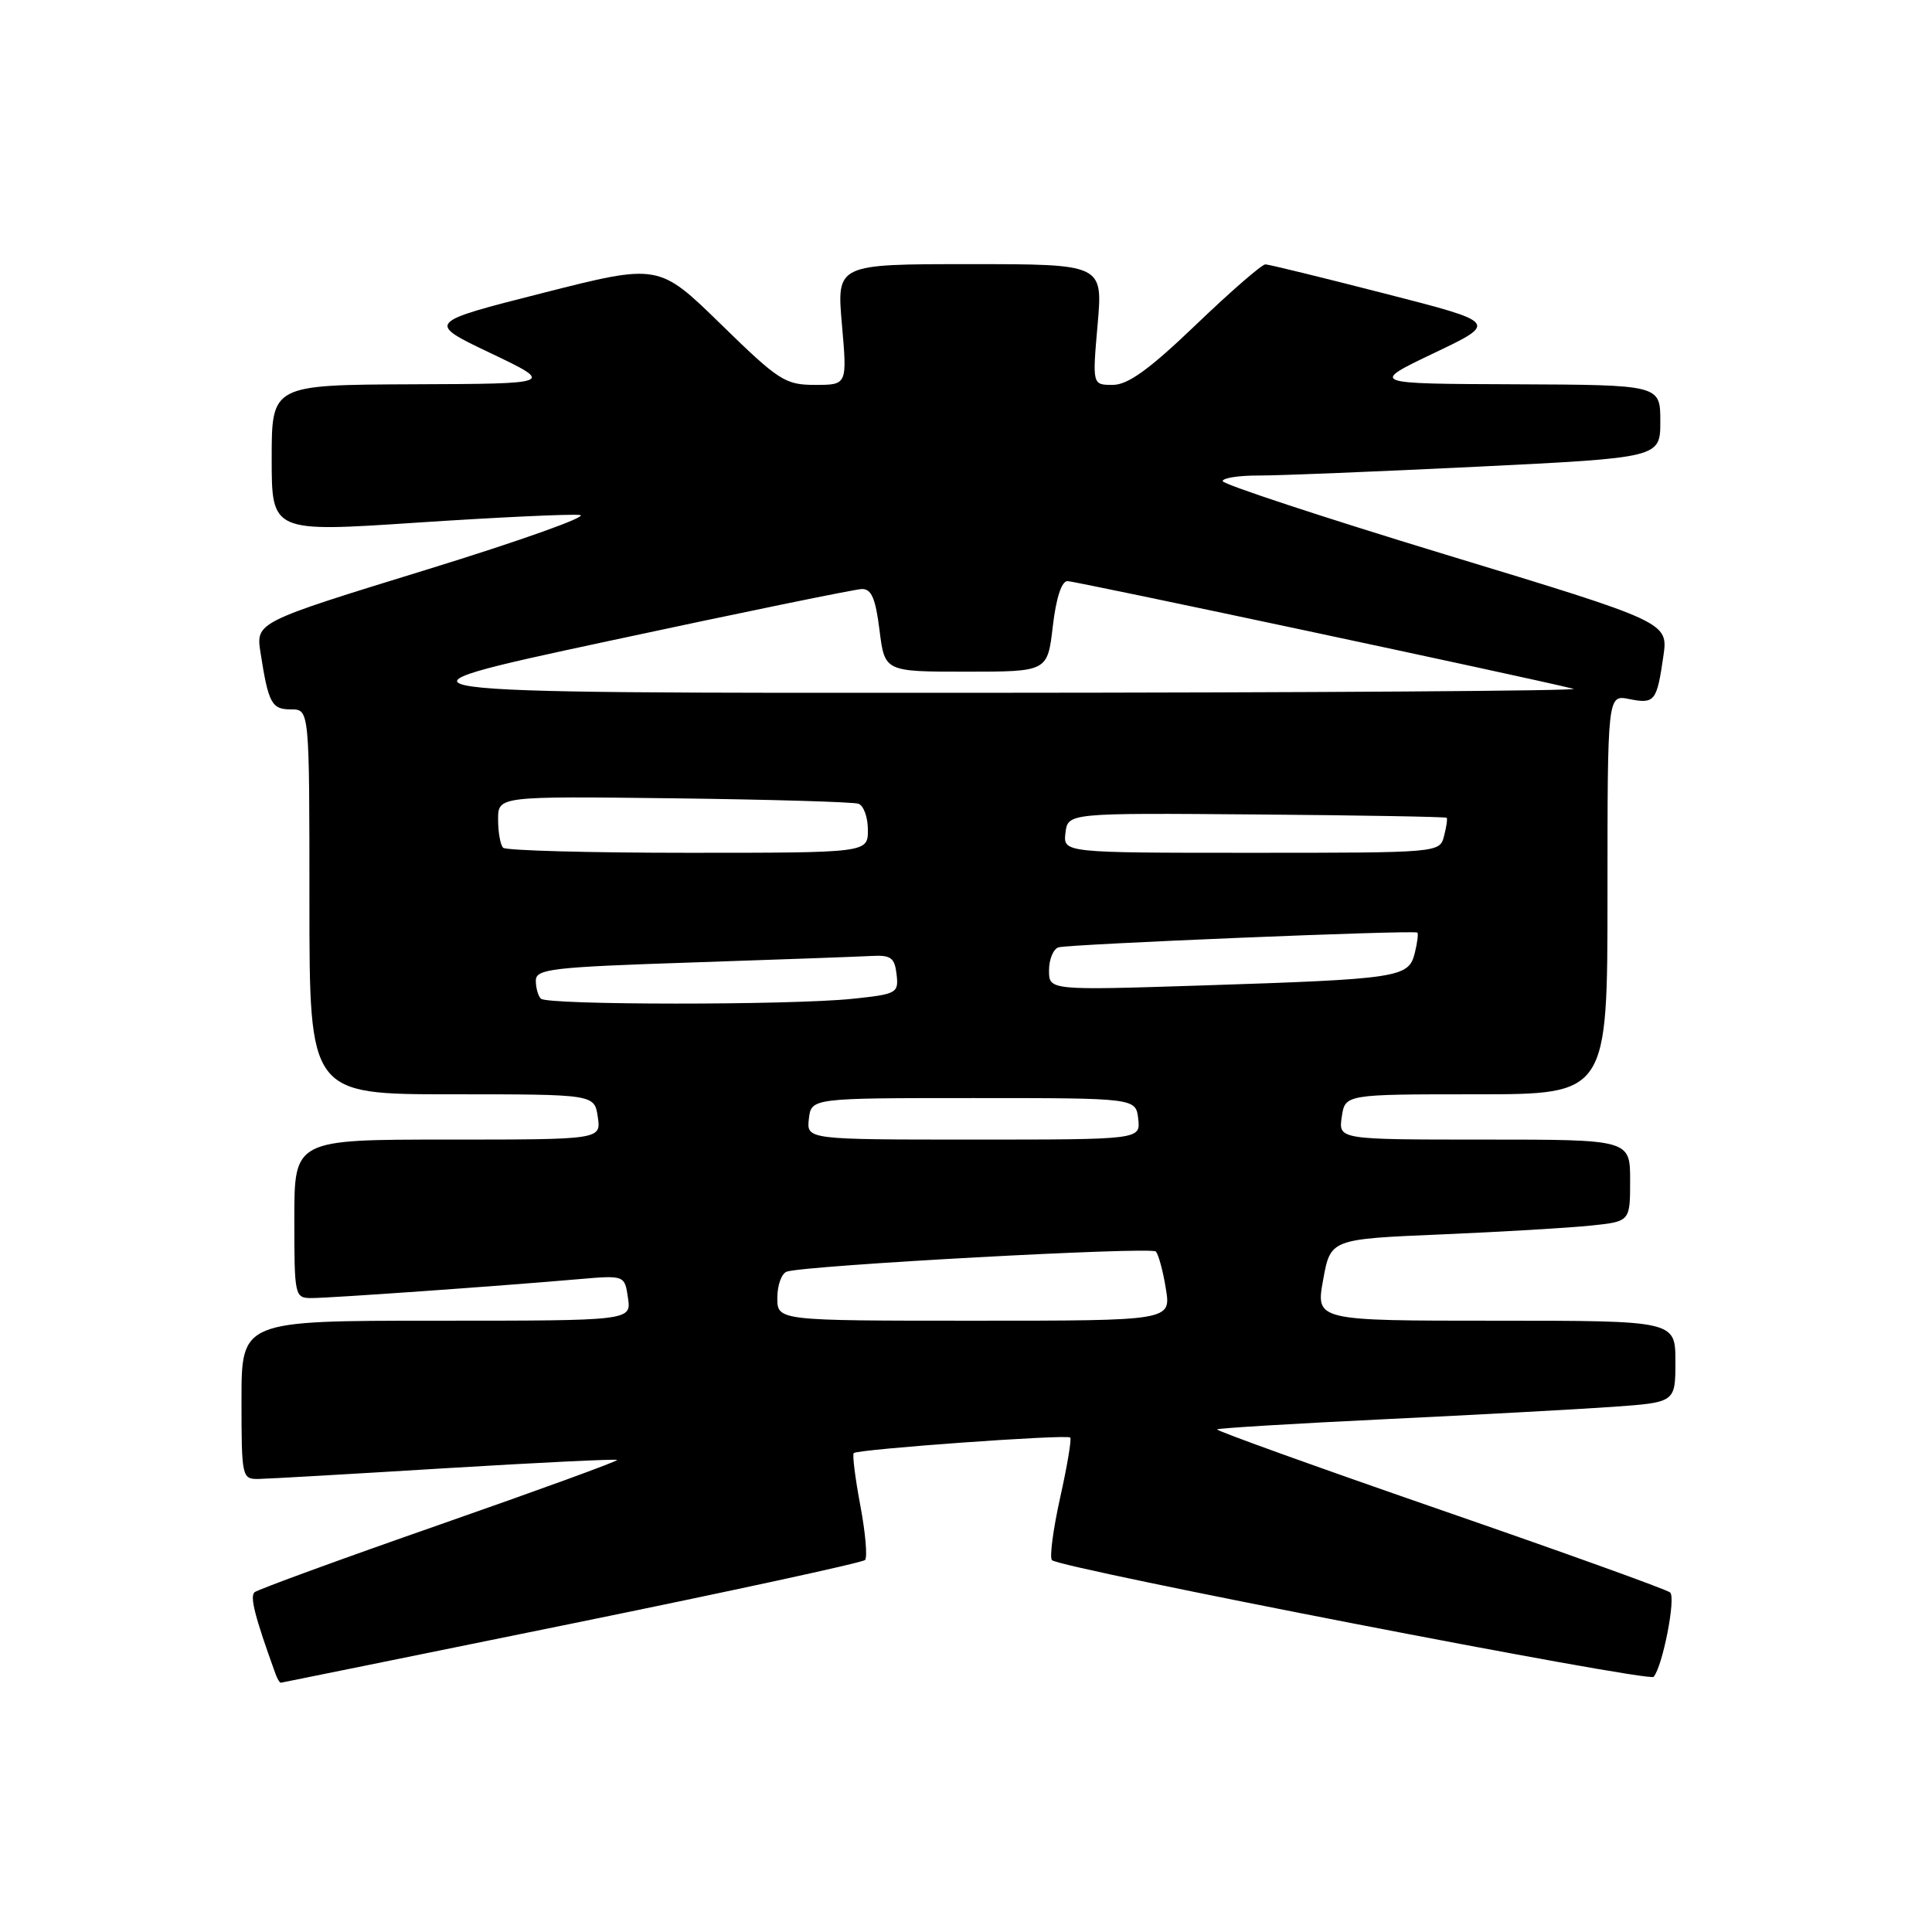<?xml version="1.0" encoding="UTF-8" standalone="no"?>
<!DOCTYPE svg PUBLIC "-//W3C//DTD SVG 1.1//EN" "http://www.w3.org/Graphics/SVG/1.1/DTD/svg11.dtd" >
<svg xmlns="http://www.w3.org/2000/svg" xmlns:xlink="http://www.w3.org/1999/xlink" version="1.1" viewBox="0 0 256 256">
 <g >
 <path fill="currentColor"
d=" M 75.75 215.14 C 96.79 210.85 114.28 207.06 114.62 206.71 C 114.96 206.37 114.68 203.12 114.00 199.50 C 113.32 195.88 112.92 192.74 113.13 192.54 C 113.65 192.03 141.36 190.03 141.81 190.48 C 142.01 190.68 141.41 194.27 140.47 198.47 C 139.54 202.67 139.05 206.39 139.39 206.73 C 140.46 207.79 218.47 222.93 219.11 222.19 C 220.30 220.85 222.09 211.69 221.30 211.01 C 220.86 210.62 207.11 205.67 190.73 200.01 C 174.36 194.34 161.10 189.57 161.27 189.40 C 161.43 189.24 171.45 188.63 183.53 188.05 C 195.61 187.47 209.21 186.73 213.75 186.41 C 222.00 185.82 222.00 185.82 222.00 180.41 C 222.00 175.00 222.00 175.00 198.17 175.00 C 174.34 175.00 174.34 175.00 175.32 169.60 C 176.30 164.19 176.30 164.19 190.90 163.57 C 198.93 163.23 207.86 162.70 210.75 162.40 C 216.00 161.86 216.00 161.86 216.00 156.43 C 216.00 151.00 216.00 151.00 196.67 151.00 C 177.35 151.00 177.35 151.00 177.79 148.00 C 178.23 145.00 178.23 145.00 195.61 145.00 C 213.00 145.00 213.00 145.00 213.00 118.52 C 213.00 92.05 213.00 92.05 215.88 92.63 C 219.25 93.30 219.54 92.95 220.40 86.98 C 221.06 82.45 221.06 82.45 191.53 73.48 C 175.30 68.54 162.01 64.16 162.01 63.75 C 162.00 63.34 164.14 63.00 166.75 63.01 C 169.36 63.02 182.41 62.49 195.75 61.84 C 220.00 60.65 220.00 60.65 220.00 55.83 C 220.00 51.00 220.00 51.00 200.75 50.92 C 181.50 50.85 181.50 50.85 190.00 46.79 C 198.50 42.74 198.50 42.74 183.50 38.90 C 175.25 36.78 168.13 35.04 167.68 35.03 C 167.22 35.01 163.09 38.60 158.50 43.00 C 152.27 48.97 149.46 51.00 147.44 51.00 C 144.74 51.00 144.74 51.00 145.44 43.00 C 146.14 35.00 146.14 35.00 128.50 35.00 C 110.86 35.00 110.86 35.00 111.56 43.00 C 112.26 51.00 112.26 51.00 108.01 51.00 C 104.04 51.00 103.20 50.46 95.52 42.96 C 87.28 34.92 87.28 34.92 71.89 38.83 C 56.50 42.74 56.50 42.74 65.00 46.79 C 73.50 50.85 73.50 50.85 54.75 50.92 C 36.00 51.00 36.00 51.00 36.00 60.76 C 36.00 70.53 36.00 70.53 55.25 69.25 C 65.84 68.55 75.55 68.09 76.84 68.24 C 78.13 68.38 69.00 71.64 56.54 75.48 C 33.90 82.45 33.90 82.45 34.52 86.48 C 35.57 93.21 35.99 94.00 38.57 94.00 C 41.00 94.00 41.00 94.00 41.00 119.50 C 41.00 145.00 41.00 145.00 59.89 145.00 C 78.77 145.00 78.77 145.00 79.21 148.00 C 79.65 151.00 79.65 151.00 59.33 151.00 C 39.00 151.00 39.00 151.00 39.00 161.50 C 39.00 171.79 39.05 172.00 41.30 172.00 C 43.71 172.00 66.08 170.42 76.63 169.50 C 82.77 168.97 82.77 168.97 83.21 171.98 C 83.65 175.00 83.65 175.00 57.83 175.00 C 32.00 175.00 32.00 175.00 32.00 185.50 C 32.00 195.73 32.06 196.00 34.25 195.97 C 35.49 195.95 46.62 195.31 59.00 194.55 C 71.38 193.80 81.62 193.30 81.77 193.45 C 81.93 193.60 71.35 197.45 58.27 202.02 C 45.20 206.58 34.15 210.62 33.73 210.98 C 33.08 211.54 33.78 214.26 36.49 221.75 C 36.73 222.44 37.06 222.99 37.22 222.97 C 37.37 222.95 54.71 219.43 75.75 215.14 Z  M 103.00 171.97 C 103.00 170.30 103.56 168.74 104.25 168.50 C 106.64 167.67 152.50 165.17 153.15 165.83 C 153.50 166.20 154.11 168.41 154.48 170.75 C 155.18 175.00 155.18 175.00 129.09 175.00 C 103.00 175.00 103.00 175.00 103.00 171.97 Z  M 107.18 148.25 C 107.50 145.50 107.50 145.50 129.00 145.50 C 150.50 145.50 150.50 145.50 150.82 148.25 C 151.13 151.00 151.13 151.00 129.00 151.00 C 106.87 151.00 106.87 151.00 107.18 148.25 Z  M 71.67 132.33 C 71.30 131.97 71.00 130.89 71.00 129.94 C 71.00 128.39 73.04 128.15 91.75 127.53 C 103.16 127.15 113.85 126.76 115.50 126.67 C 118.04 126.53 118.55 126.90 118.80 129.10 C 119.09 131.60 118.86 131.73 112.91 132.35 C 104.76 133.20 72.52 133.19 71.67 132.33 Z  M 139.00 128.58 C 139.00 127.13 139.56 125.76 140.25 125.53 C 141.55 125.11 187.27 123.22 187.80 123.57 C 187.96 123.68 187.81 124.91 187.46 126.31 C 186.65 129.54 185.40 129.73 159.25 130.58 C 139.00 131.23 139.00 131.23 139.00 128.58 Z  M 66.67 112.33 C 66.30 111.97 66.00 110.28 66.00 108.58 C 66.00 105.50 66.00 105.50 89.25 105.78 C 102.04 105.94 113.06 106.26 113.75 106.50 C 114.44 106.74 115.00 108.30 115.00 109.97 C 115.00 113.00 115.00 113.00 91.17 113.00 C 78.06 113.00 67.03 112.70 66.67 112.33 Z  M 141.18 110.36 C 141.50 107.72 141.50 107.72 166.48 107.92 C 180.22 108.03 191.56 108.23 191.69 108.36 C 191.82 108.48 191.66 109.58 191.34 110.79 C 190.77 112.99 190.70 113.00 165.82 113.00 C 140.87 113.00 140.87 113.00 141.18 110.36 Z  M 80.50 84.97 C 98.10 81.19 113.26 78.08 114.18 78.05 C 115.47 78.01 116.01 79.26 116.54 83.50 C 117.23 89.00 117.23 89.00 128.02 89.00 C 138.80 89.00 138.80 89.00 139.50 83.00 C 139.94 79.24 140.66 77.00 141.45 77.00 C 142.49 77.00 202.19 89.71 208.50 91.27 C 209.60 91.54 174.05 91.78 129.50 91.80 C 48.50 91.84 48.50 91.84 80.50 84.97 Z "/>
</g>
</svg>